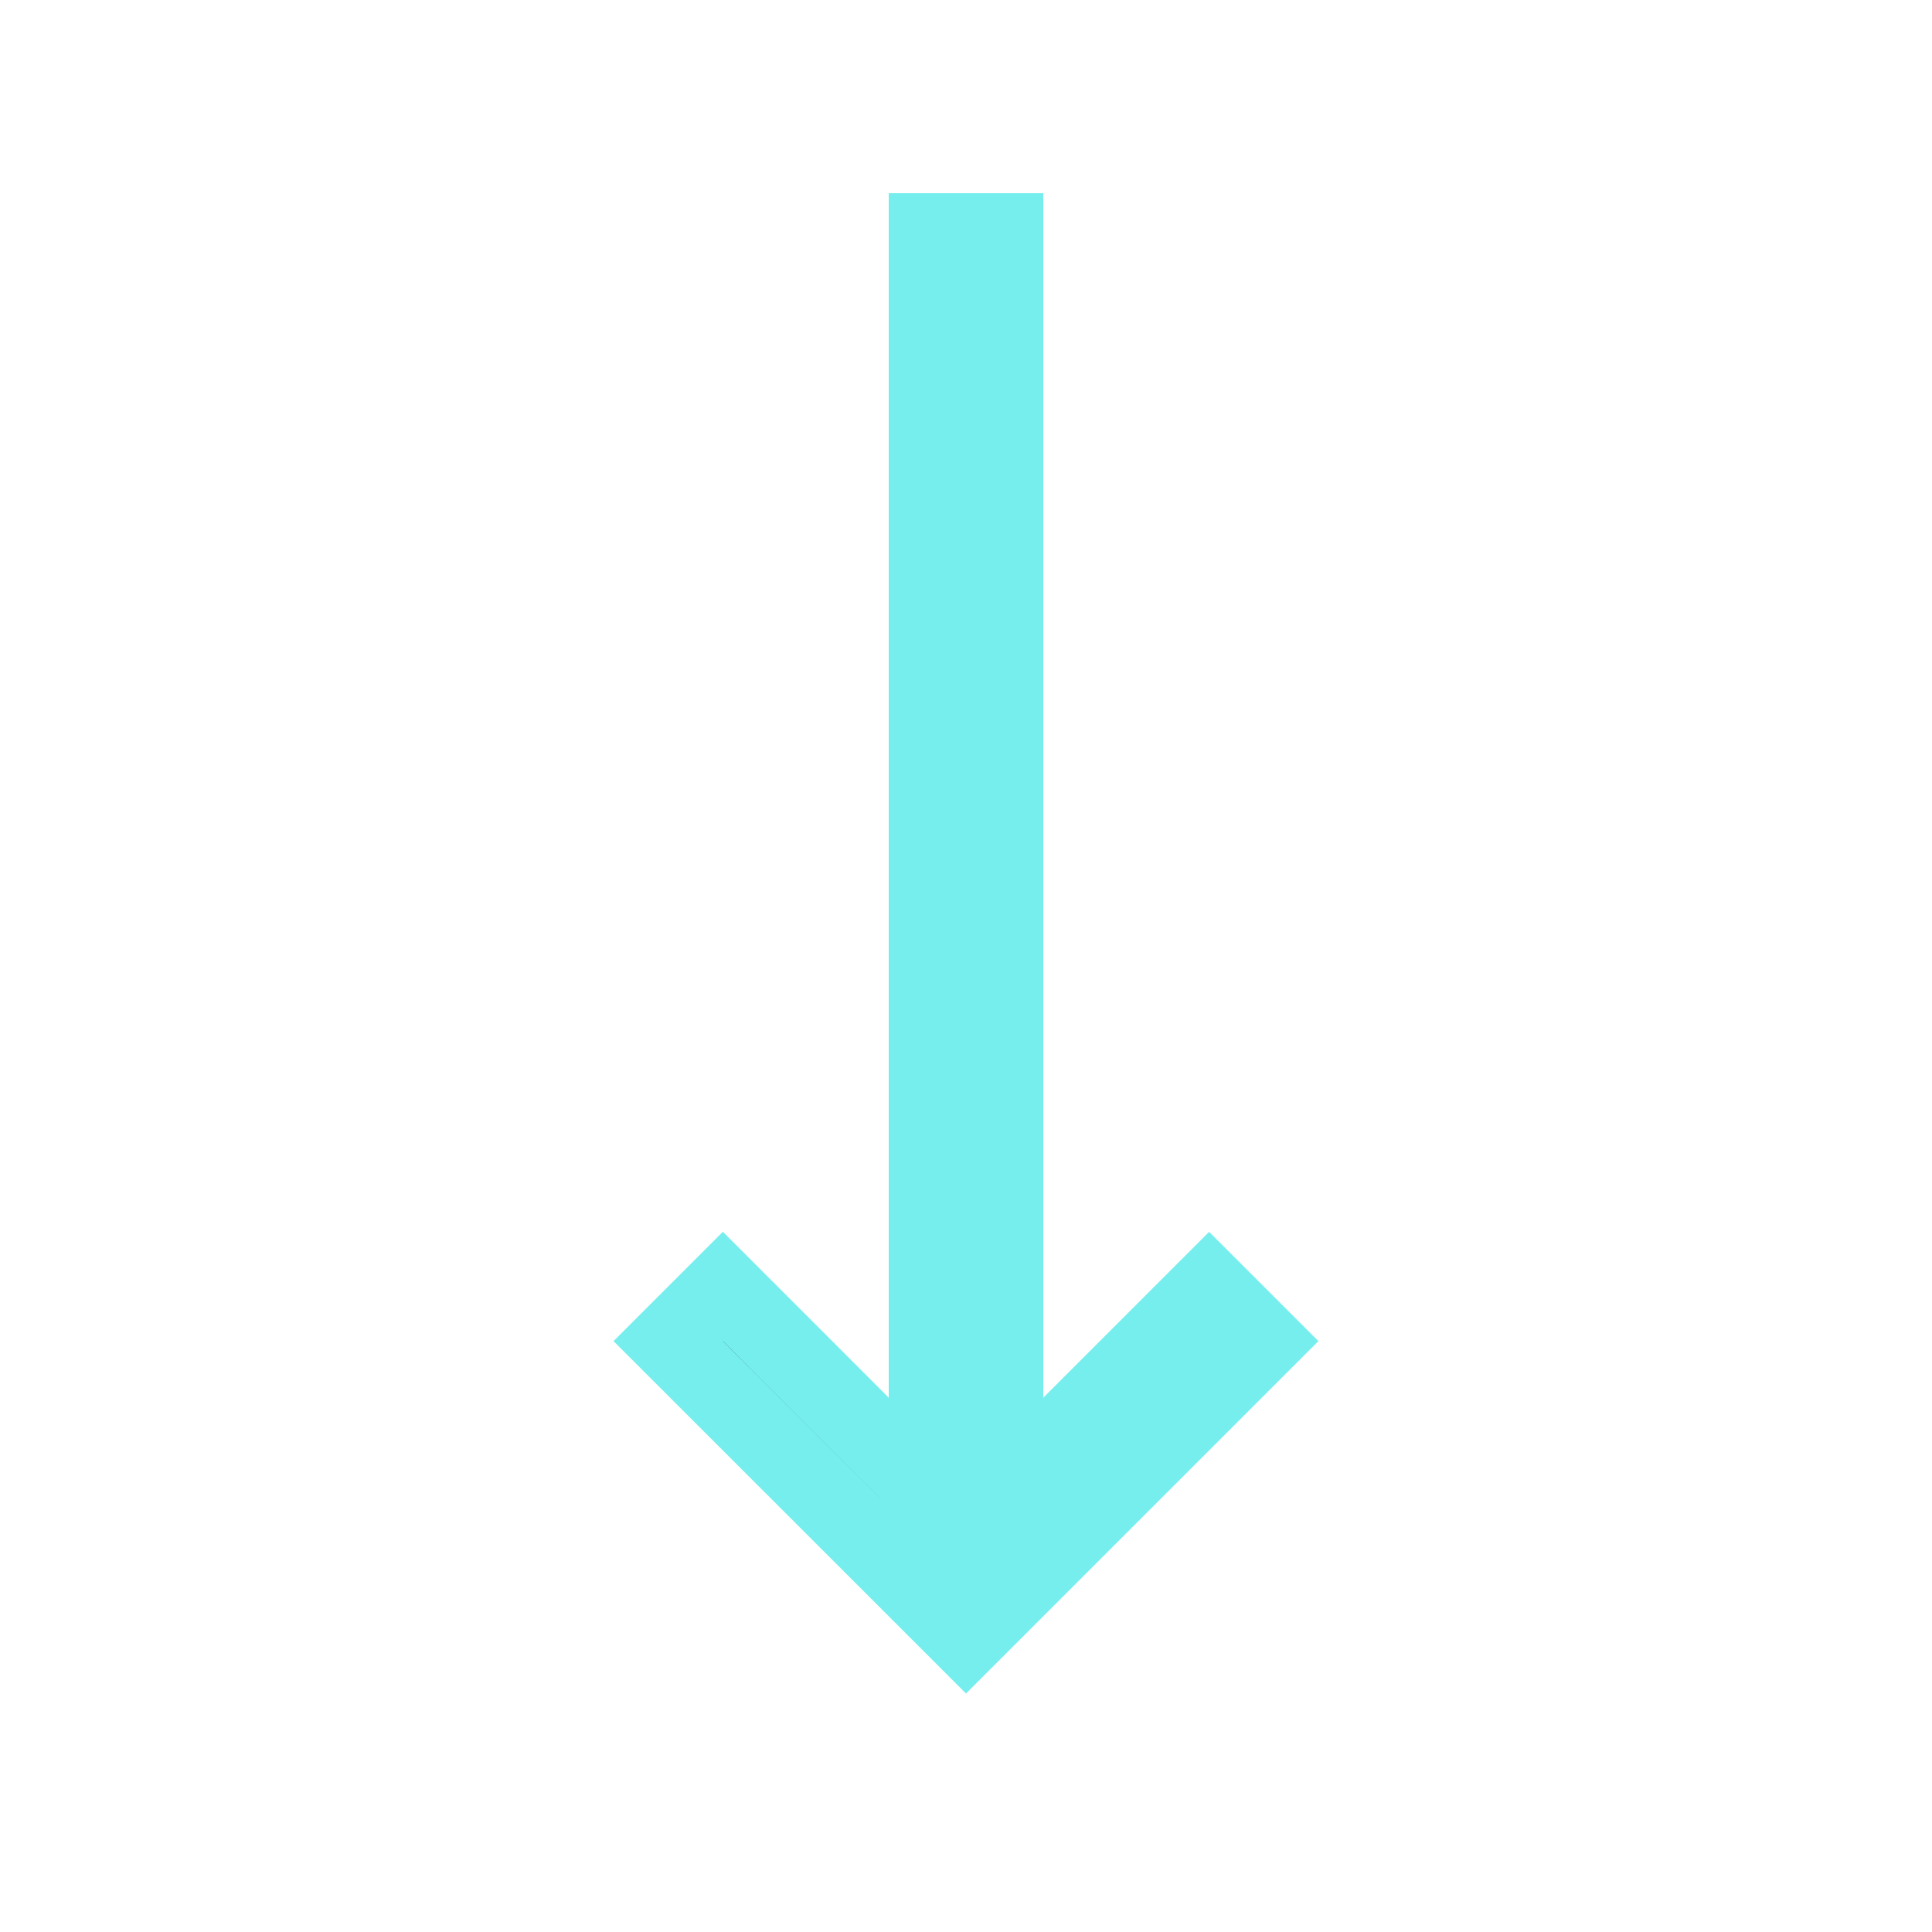 <svg width="96px" height="96px" viewBox="0 0 25 25" xmlns="http://www.w3.org/2000/svg"><path d="M9.354 16.646L12 19.293V3h1v16.293l2.646-2.646.707.707-3.853 3.853-3.854-3.853z" stroke="#7ee"/><path fill="none" d="M0 0h24v24H0z"/></svg>